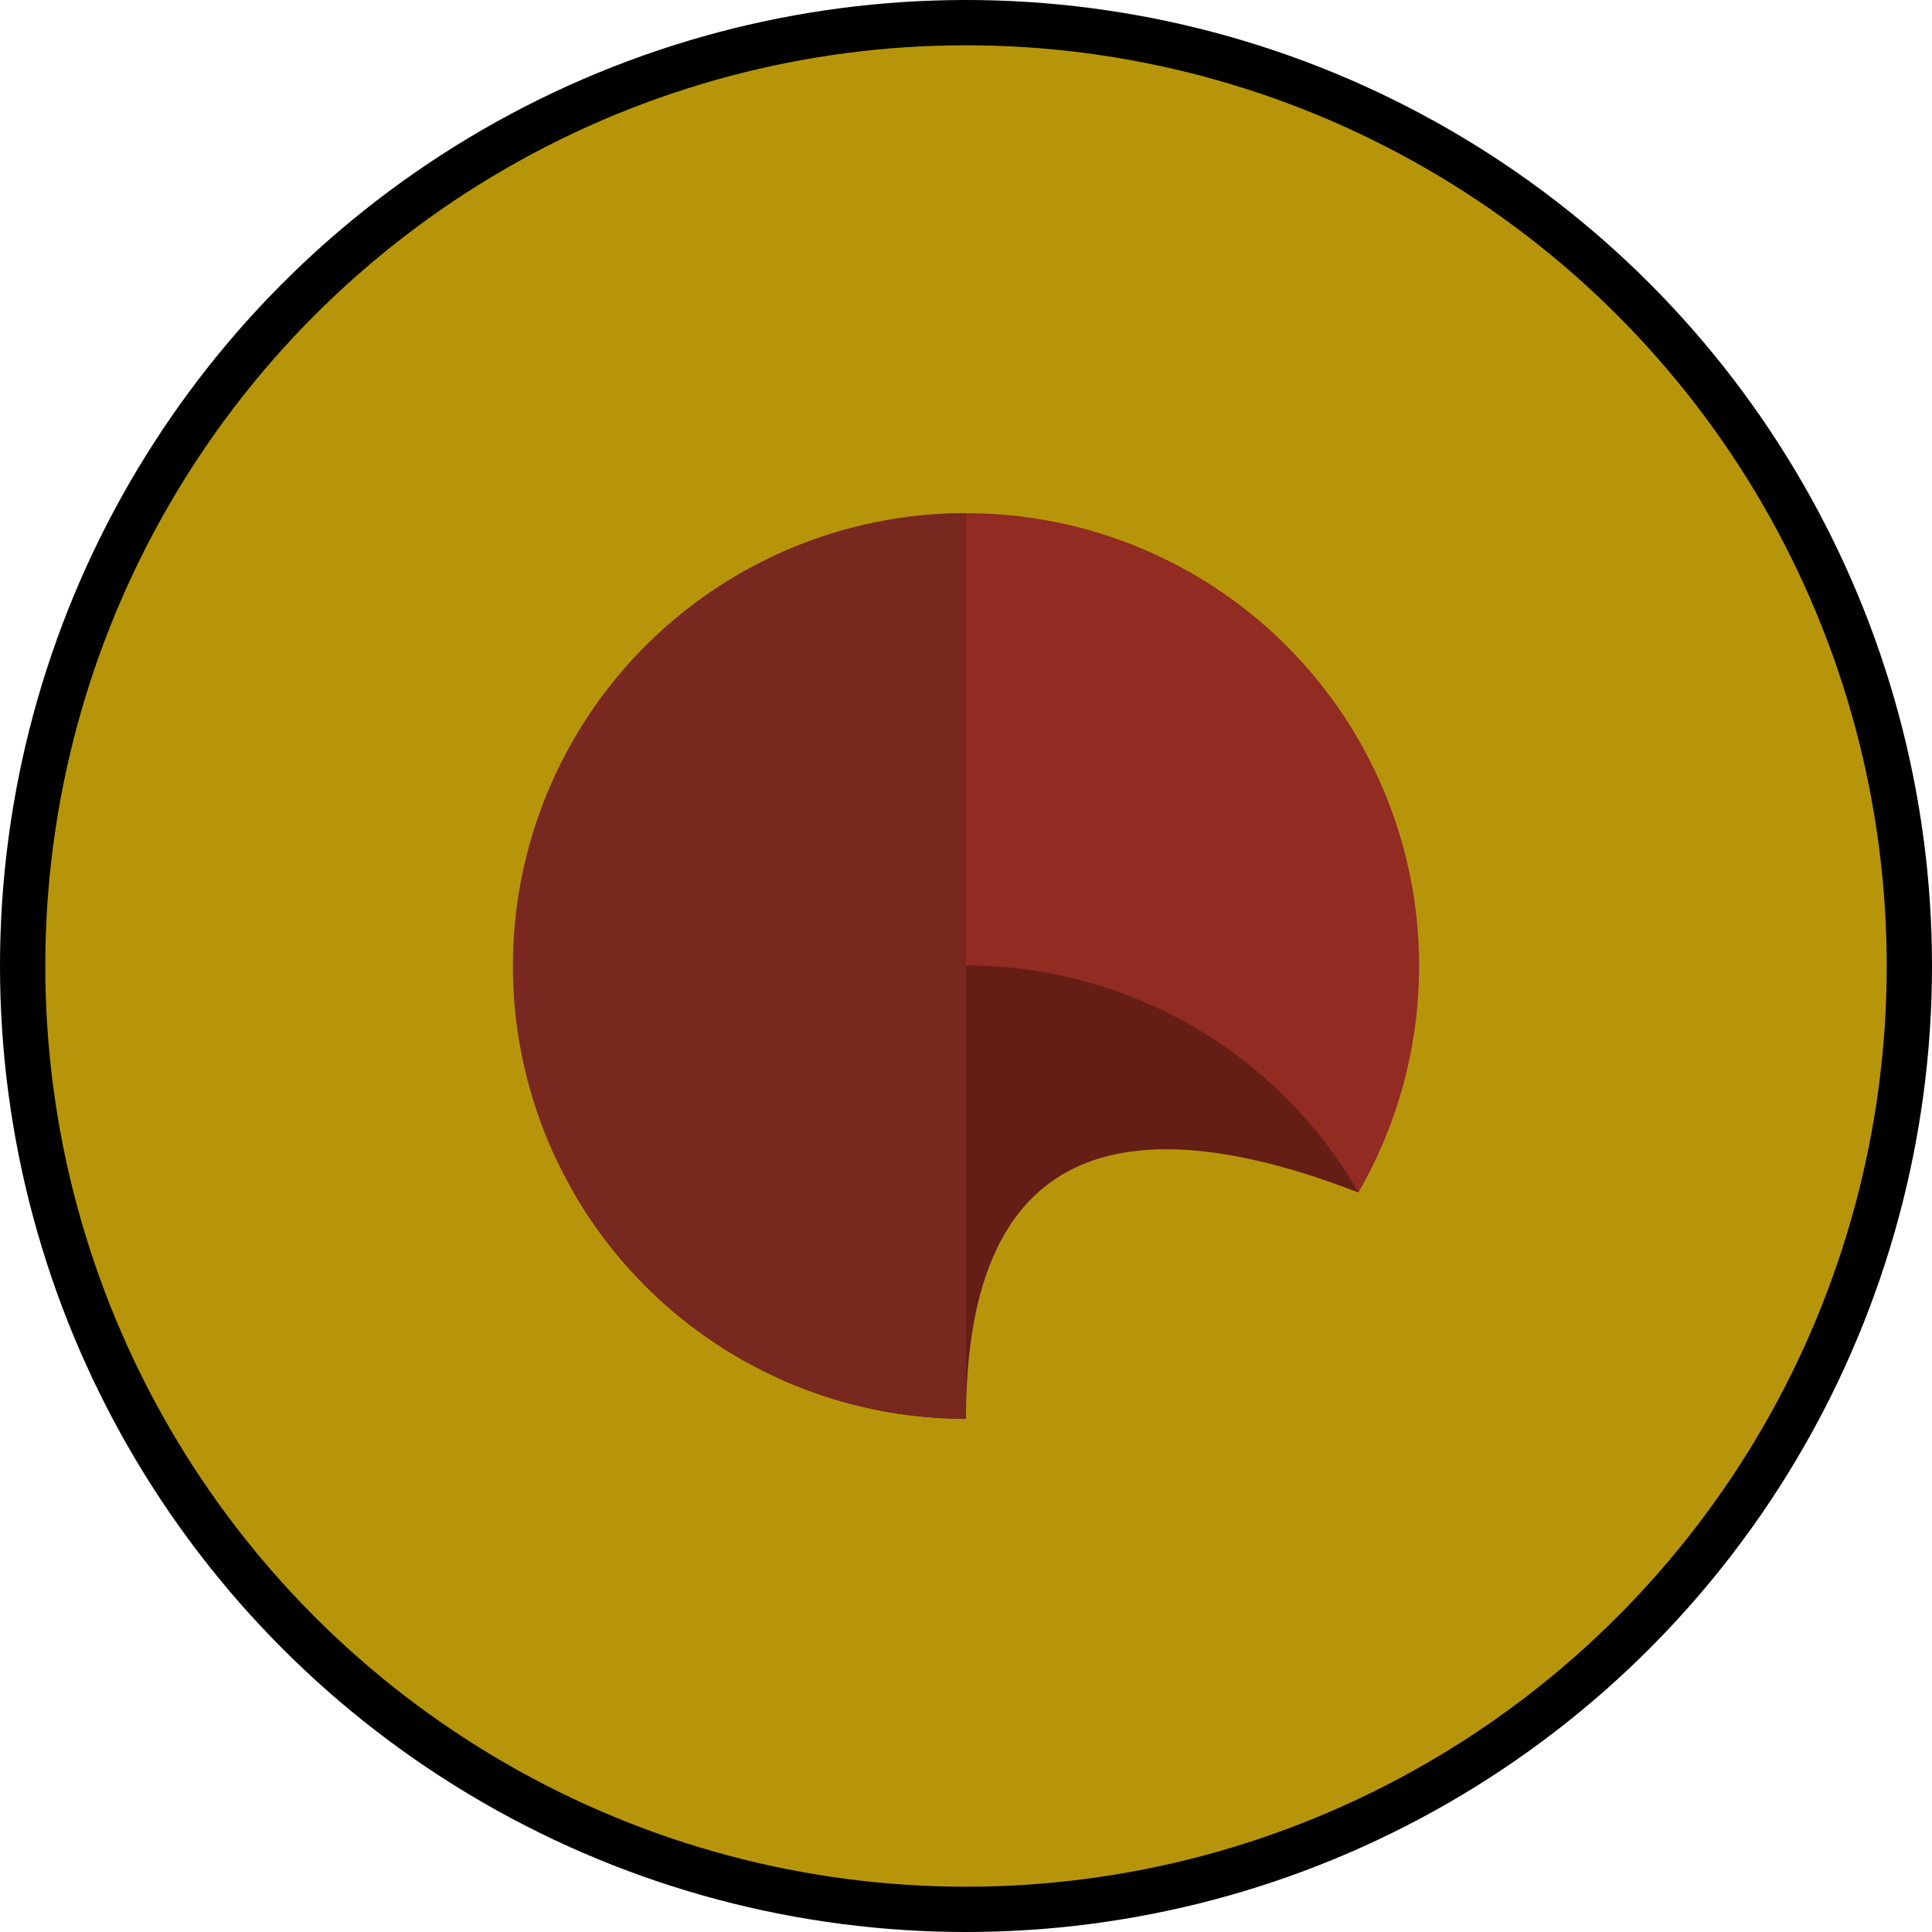 <svg width="512" height="512" viewBox="0 0 512 512" xmlns="http://www.w3.org/2000/svg">
  <circle cx="256" cy="256" r="250" fill="#B7950B" stroke="#000" stroke-width="12"/>
  <g transform="translate(256,256)">
    <path d="M 0,-120 A 120,120 0 0,1 104,60 Q 0,20 -104,60 A 120,120 0 0,1 0,-120 Z" fill="#922B21"/>
    <path d="M -104,60 A 120,120 0 0,0 0,120 Q 0,20 104,60 A 120,120 0 0,0 -104,60 Z" fill="#641E16"/>
    <path d="M 0,120 A 120,120 0 0,1 0,-120 Q 0,20 0,120 Z" fill="#78281F"/>
  </g>
</svg>